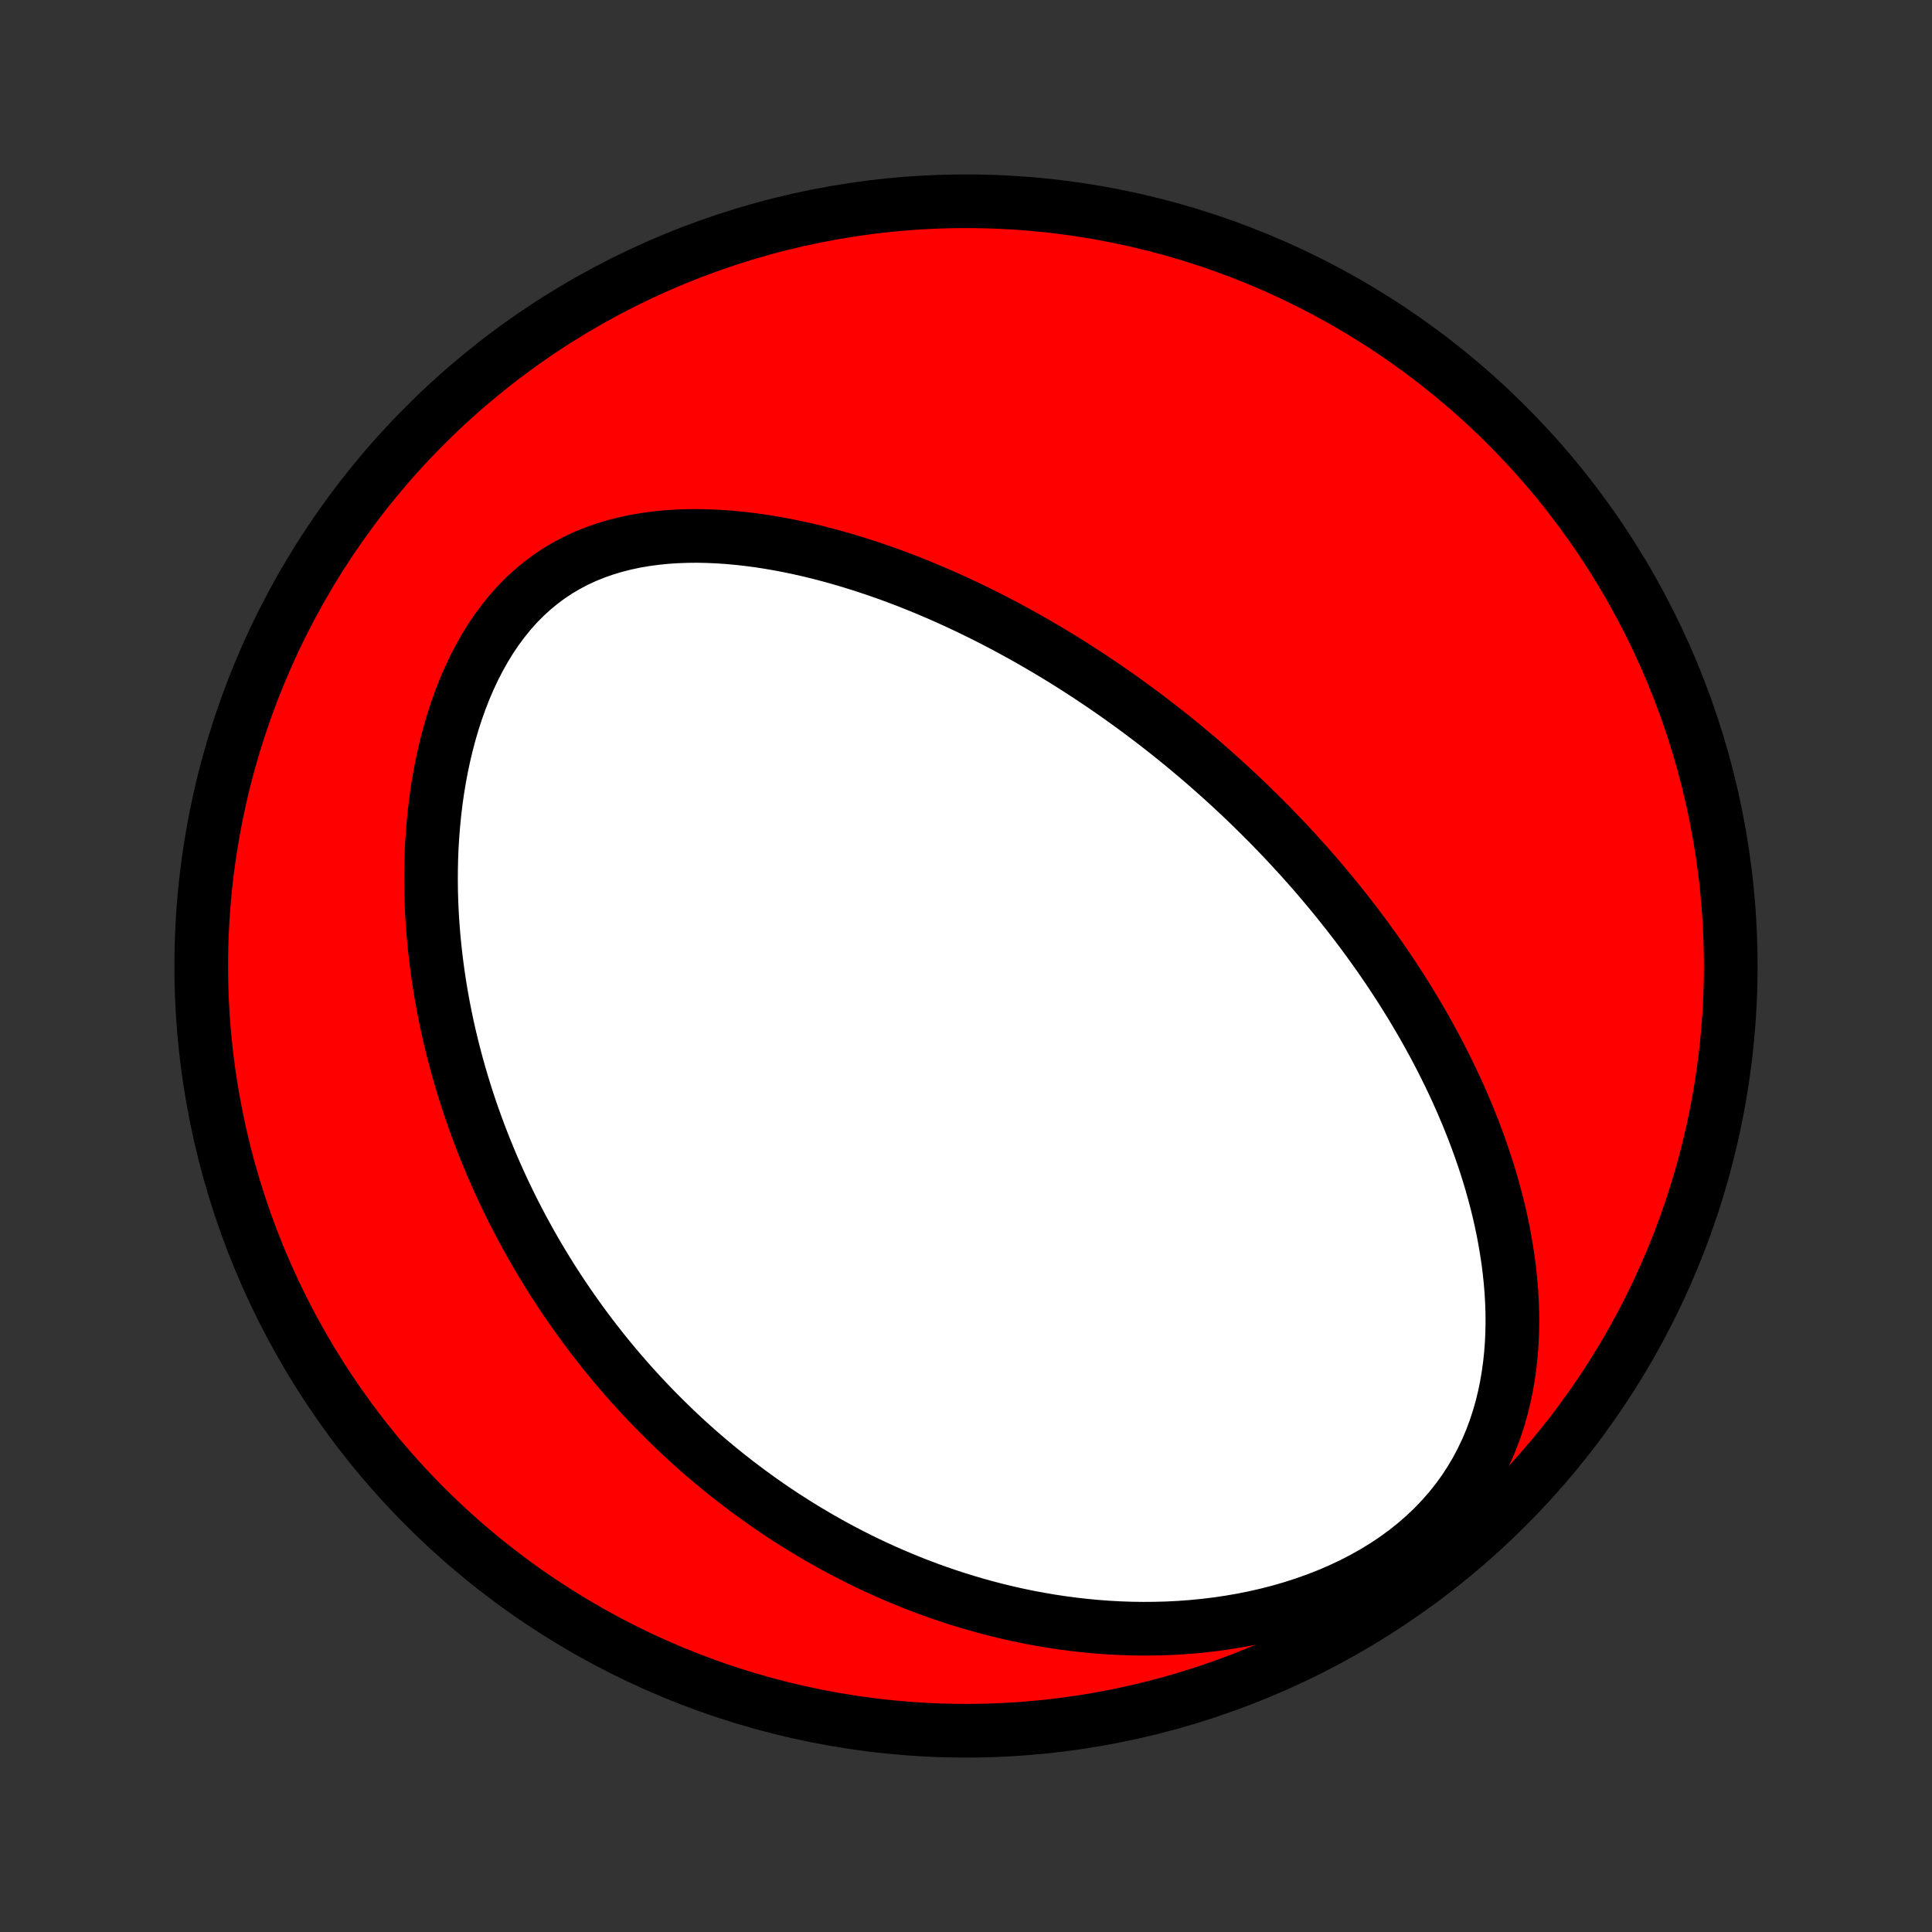 <?xml version="1.0" encoding="utf-8" standalone="no"?>
<!DOCTYPE svg PUBLIC "-//W3C//DTD SVG 1.1//EN"
  "http://www.w3.org/Graphics/SVG/1.1/DTD/svg11.dtd">
<!-- Created with matplotlib (http://matplotlib.org/) -->
<svg height="72pt" version="1.1" viewBox="0 0 72 72" width="72pt" xmlns="http://www.w3.org/2000/svg" xmlns:xlink="http://www.w3.org/1999/xlink">
 <rect x="0" y="0" width="72" height="72" fill="#333333" stroke="none"/>
 <defs>
  <style type="text/css">
*{stroke-linecap:butt;stroke-linejoin:round;}
  </style>
 </defs>
 <g id="figure_1">
  <g id="patch_1">
   <path d="
M0 72
L72 72
L72 0
L0 0
z
" style="fill:none;"/>
  </g>
  <g id="axes_1">
   <g id="PatchCollection_1">
    <defs>
     <path d="
M36 -7.5
C43.558 -7.5 50.808 -10.503 56.153 -15.848
C61.497 -21.192 64.5 -28.442 64.5 -36
C64.5 -43.558 61.497 -50.808 56.153 -56.153
C50.808 -61.497 43.558 -64.5 36 -64.5
C28.442 -64.5 21.192 -61.497 15.848 -56.153
C10.503 -50.808 7.5 -43.558 7.5 -36
C7.5 -28.442 10.503 -21.192 15.848 -15.848
C21.192 -10.503 28.442 -7.5 36 -7.5
z
" id="C0_0_a811fe30f3"/>
     <path d="
M46.661 -41.919
L46.471 -42.103
L46.28 -42.285
L46.087 -42.467
L45.893 -42.647
L45.698 -42.827
L45.501 -43.005
L45.303 -43.182
L45.103 -43.359
L44.902 -43.535
L44.699 -43.709
L44.494 -43.883
L44.288 -44.056
L44.08 -44.229
L43.87 -44.4
L43.658 -44.571
L43.444 -44.741
L43.228 -44.91
L43.011 -45.078
L42.791 -45.246
L42.569 -45.413
L42.345 -45.58
L42.118 -45.745
L41.89 -45.91
L41.658 -46.075
L41.425 -46.238
L41.189 -46.401
L40.95 -46.563
L40.709 -46.725
L40.465 -46.885
L40.218 -47.045
L39.969 -47.205
L39.716 -47.363
L39.461 -47.521
L39.202 -47.677
L38.941 -47.833
L38.676 -47.988
L38.408 -48.142
L38.137 -48.295
L37.862 -48.446
L37.585 -48.597
L37.303 -48.746
L37.018 -48.895
L36.73 -49.041
L36.438 -49.186
L36.142 -49.33
L35.842 -49.472
L35.539 -49.612
L35.232 -49.751
L34.921 -49.887
L34.606 -50.021
L34.288 -50.153
L33.965 -50.283
L33.638 -50.41
L33.308 -50.534
L32.974 -50.655
L32.635 -50.773
L32.293 -50.887
L31.947 -50.998
L31.598 -51.105
L31.244 -51.208
L30.887 -51.307
L30.526 -51.401
L30.163 -51.49
L29.795 -51.573
L29.424 -51.651
L29.051 -51.723
L28.675 -51.788
L28.296 -51.847
L27.914 -51.898
L27.531 -51.941
L27.146 -51.977
L26.759 -52.003
L26.372 -52.02
L25.983 -52.028
L25.595 -52.024
L25.206 -52.01
L24.819 -51.984
L24.433 -51.945
L24.048 -51.893
L23.666 -51.828
L23.288 -51.747
L22.913 -51.652
L22.544 -51.541
L22.18 -51.413
L21.822 -51.269
L21.471 -51.107
L21.128 -50.927
L20.794 -50.73
L20.469 -50.514
L20.155 -50.28
L19.851 -50.029
L19.558 -49.761
L19.277 -49.476
L19.008 -49.174
L18.752 -48.858
L18.508 -48.528
L18.276 -48.184
L18.058 -47.828
L17.852 -47.461
L17.658 -47.083
L17.477 -46.697
L17.308 -46.303
L17.152 -45.902
L17.007 -45.495
L16.874 -45.083
L16.752 -44.667
L16.641 -44.247
L16.541 -43.825
L16.451 -43.401
L16.372 -42.976
L16.302 -42.55
L16.242 -42.124
L16.191 -41.698
L16.149 -41.273
L16.116 -40.85
L16.09 -40.428
L16.073 -40.008
L16.064 -39.591
L16.062 -39.176
L16.067 -38.764
L16.079 -38.355
L16.098 -37.949
L16.123 -37.547
L16.154 -37.148
L16.192 -36.753
L16.235 -36.362
L16.283 -35.975
L16.336 -35.592
L16.395 -35.213
L16.458 -34.838
L16.526 -34.467
L16.599 -34.1
L16.675 -33.737
L16.756 -33.379
L16.841 -33.025
L16.93 -32.675
L17.022 -32.329
L17.118 -31.987
L17.217 -31.649
L17.319 -31.316
L17.425 -30.986
L17.533 -30.66
L17.645 -30.339
L17.759 -30.021
L17.876 -29.707
L17.996 -29.396
L18.118 -29.09
L18.243 -28.787
L18.37 -28.487
L18.5 -28.191
L18.631 -27.899
L18.765 -27.61
L18.902 -27.324
L19.04 -27.041
L19.181 -26.762
L19.323 -26.486
L19.468 -26.212
L19.615 -25.942
L19.763 -25.675
L19.914 -25.41
L20.066 -25.149
L20.221 -24.89
L20.377 -24.634
L20.535 -24.38
L20.695 -24.129
L20.857 -23.881
L21.021 -23.635
L21.187 -23.391
L21.355 -23.15
L21.524 -22.911
L21.695 -22.674
L21.869 -22.439
L22.044 -22.207
L22.222 -21.977
L22.401 -21.748
L22.582 -21.522
L22.765 -21.298
L22.951 -21.075
L23.138 -20.855
L23.328 -20.636
L23.52 -20.419
L23.714 -20.204
L23.91 -19.991
L24.108 -19.78
L24.309 -19.57
L24.512 -19.362
L24.718 -19.156
L24.926 -18.951
L25.136 -18.748
L25.349 -18.546
L25.565 -18.346
L25.783 -18.148
L26.004 -17.951
L26.228 -17.756
L26.455 -17.563
L26.685 -17.371
L26.917 -17.181
L27.153 -16.992
L27.392 -16.805
L27.634 -16.62
L27.879 -16.436
L28.128 -16.254
L28.38 -16.073
L28.635 -15.895
L28.894 -15.718
L29.157 -15.543
L29.424 -15.37
L29.694 -15.199
L29.968 -15.029
L30.247 -14.862
L30.529 -14.697
L30.816 -14.534
L31.106 -14.373
L31.401 -14.215
L31.701 -14.059
L32.005 -13.905
L32.314 -13.754
L32.627 -13.606
L32.946 -13.461
L33.269 -13.319
L33.596 -13.18
L33.929 -13.044
L34.268 -12.911
L34.611 -12.782
L34.959 -12.657
L35.313 -12.536
L35.672 -12.419
L36.036 -12.306
L36.406 -12.198
L36.781 -12.094
L37.162 -11.996
L37.548 -11.903
L37.94 -11.815
L38.337 -11.733
L38.739 -11.658
L39.147 -11.588
L39.56 -11.526
L39.979 -11.47
L40.402 -11.422
L40.831 -11.381
L41.264 -11.348
L41.702 -11.324
L42.144 -11.308
L42.591 -11.302
L43.041 -11.305
L43.495 -11.317
L43.953 -11.34
L44.413 -11.374
L44.875 -11.419
L45.339 -11.475
L45.805 -11.543
L46.271 -11.623
L46.738 -11.716
L47.203 -11.822
L47.667 -11.941
L48.129 -12.074
L48.587 -12.221
L49.041 -12.381
L49.49 -12.556
L49.932 -12.746
L50.367 -12.95
L50.793 -13.169
L51.208 -13.402
L51.613 -13.65
L52.005 -13.912
L52.383 -14.188
L52.746 -14.478
L53.093 -14.78
L53.424 -15.095
L53.737 -15.422
L54.032 -15.759
L54.308 -16.107
L54.566 -16.463
L54.804 -16.828
L55.024 -17.2
L55.224 -17.579
L55.407 -17.963
L55.571 -18.351
L55.718 -18.744
L55.848 -19.139
L55.961 -19.536
L56.059 -19.935
L56.142 -20.335
L56.21 -20.735
L56.265 -21.134
L56.307 -21.533
L56.337 -21.93
L56.355 -22.326
L56.362 -22.719
L56.359 -23.11
L56.345 -23.499
L56.323 -23.884
L56.291 -24.267
L56.251 -24.645
L56.204 -25.021
L56.148 -25.393
L56.086 -25.761
L56.018 -26.125
L55.943 -26.485
L55.862 -26.841
L55.776 -27.192
L55.684 -27.54
L55.588 -27.883
L55.487 -28.223
L55.382 -28.558
L55.272 -28.888
L55.159 -29.215
L55.042 -29.537
L54.922 -29.855
L54.799 -30.169
L54.672 -30.479
L54.543 -30.784
L54.412 -31.086
L54.278 -31.384
L54.141 -31.678
L54.002 -31.968
L53.861 -32.254
L53.719 -32.536
L53.574 -32.815
L53.428 -33.09
L53.279 -33.362
L53.13 -33.63
L52.979 -33.895
L52.826 -34.156
L52.673 -34.414
L52.518 -34.669
L52.361 -34.921
L52.204 -35.17
L52.045 -35.416
L51.886 -35.658
L51.725 -35.899
L51.563 -36.136
L51.401 -36.371
L51.237 -36.603
L51.072 -36.832
L50.907 -37.059
L50.74 -37.284
L50.573 -37.506
L50.405 -37.726
L50.236 -37.944
L50.066 -38.159
L49.895 -38.373
L49.724 -38.584
L49.551 -38.794
L49.378 -39.001
L49.204 -39.207
L49.029 -39.411
L48.853 -39.613
L48.676 -39.813
L48.498 -40.012
L48.319 -40.209
L48.139 -40.405
L47.958 -40.599
L47.776 -40.791
L47.593 -40.983
L47.409 -41.173
L47.224 -41.361
L47.037 -41.548
z
" id="C0_1_4e3d6644ba"/>
    </defs>
    <g clip-path="url(#p1bffca34e9)">
     <use style="fill:#ff0000;stroke:#000000;stroke-width:2.0;" x="0.0" xlink:href="#C0_0_a811fe30f3" y="72.0"/>
    </g>
    <g clip-path="url(#p1bffca34e9)">
     <use style="fill:#ffffff;stroke:#000000;stroke-width:2.0;" x="0.0" xlink:href="#C0_1_4e3d6644ba" y="72.0"/>
    </g>
   </g>
  </g>
 </g>
 <defs>
  <clipPath id="p1bffca34e9">
   <rect height="72.0" width="72.0" x="0.0" y="0.0"/>
  </clipPath>
 </defs>
</svg>
